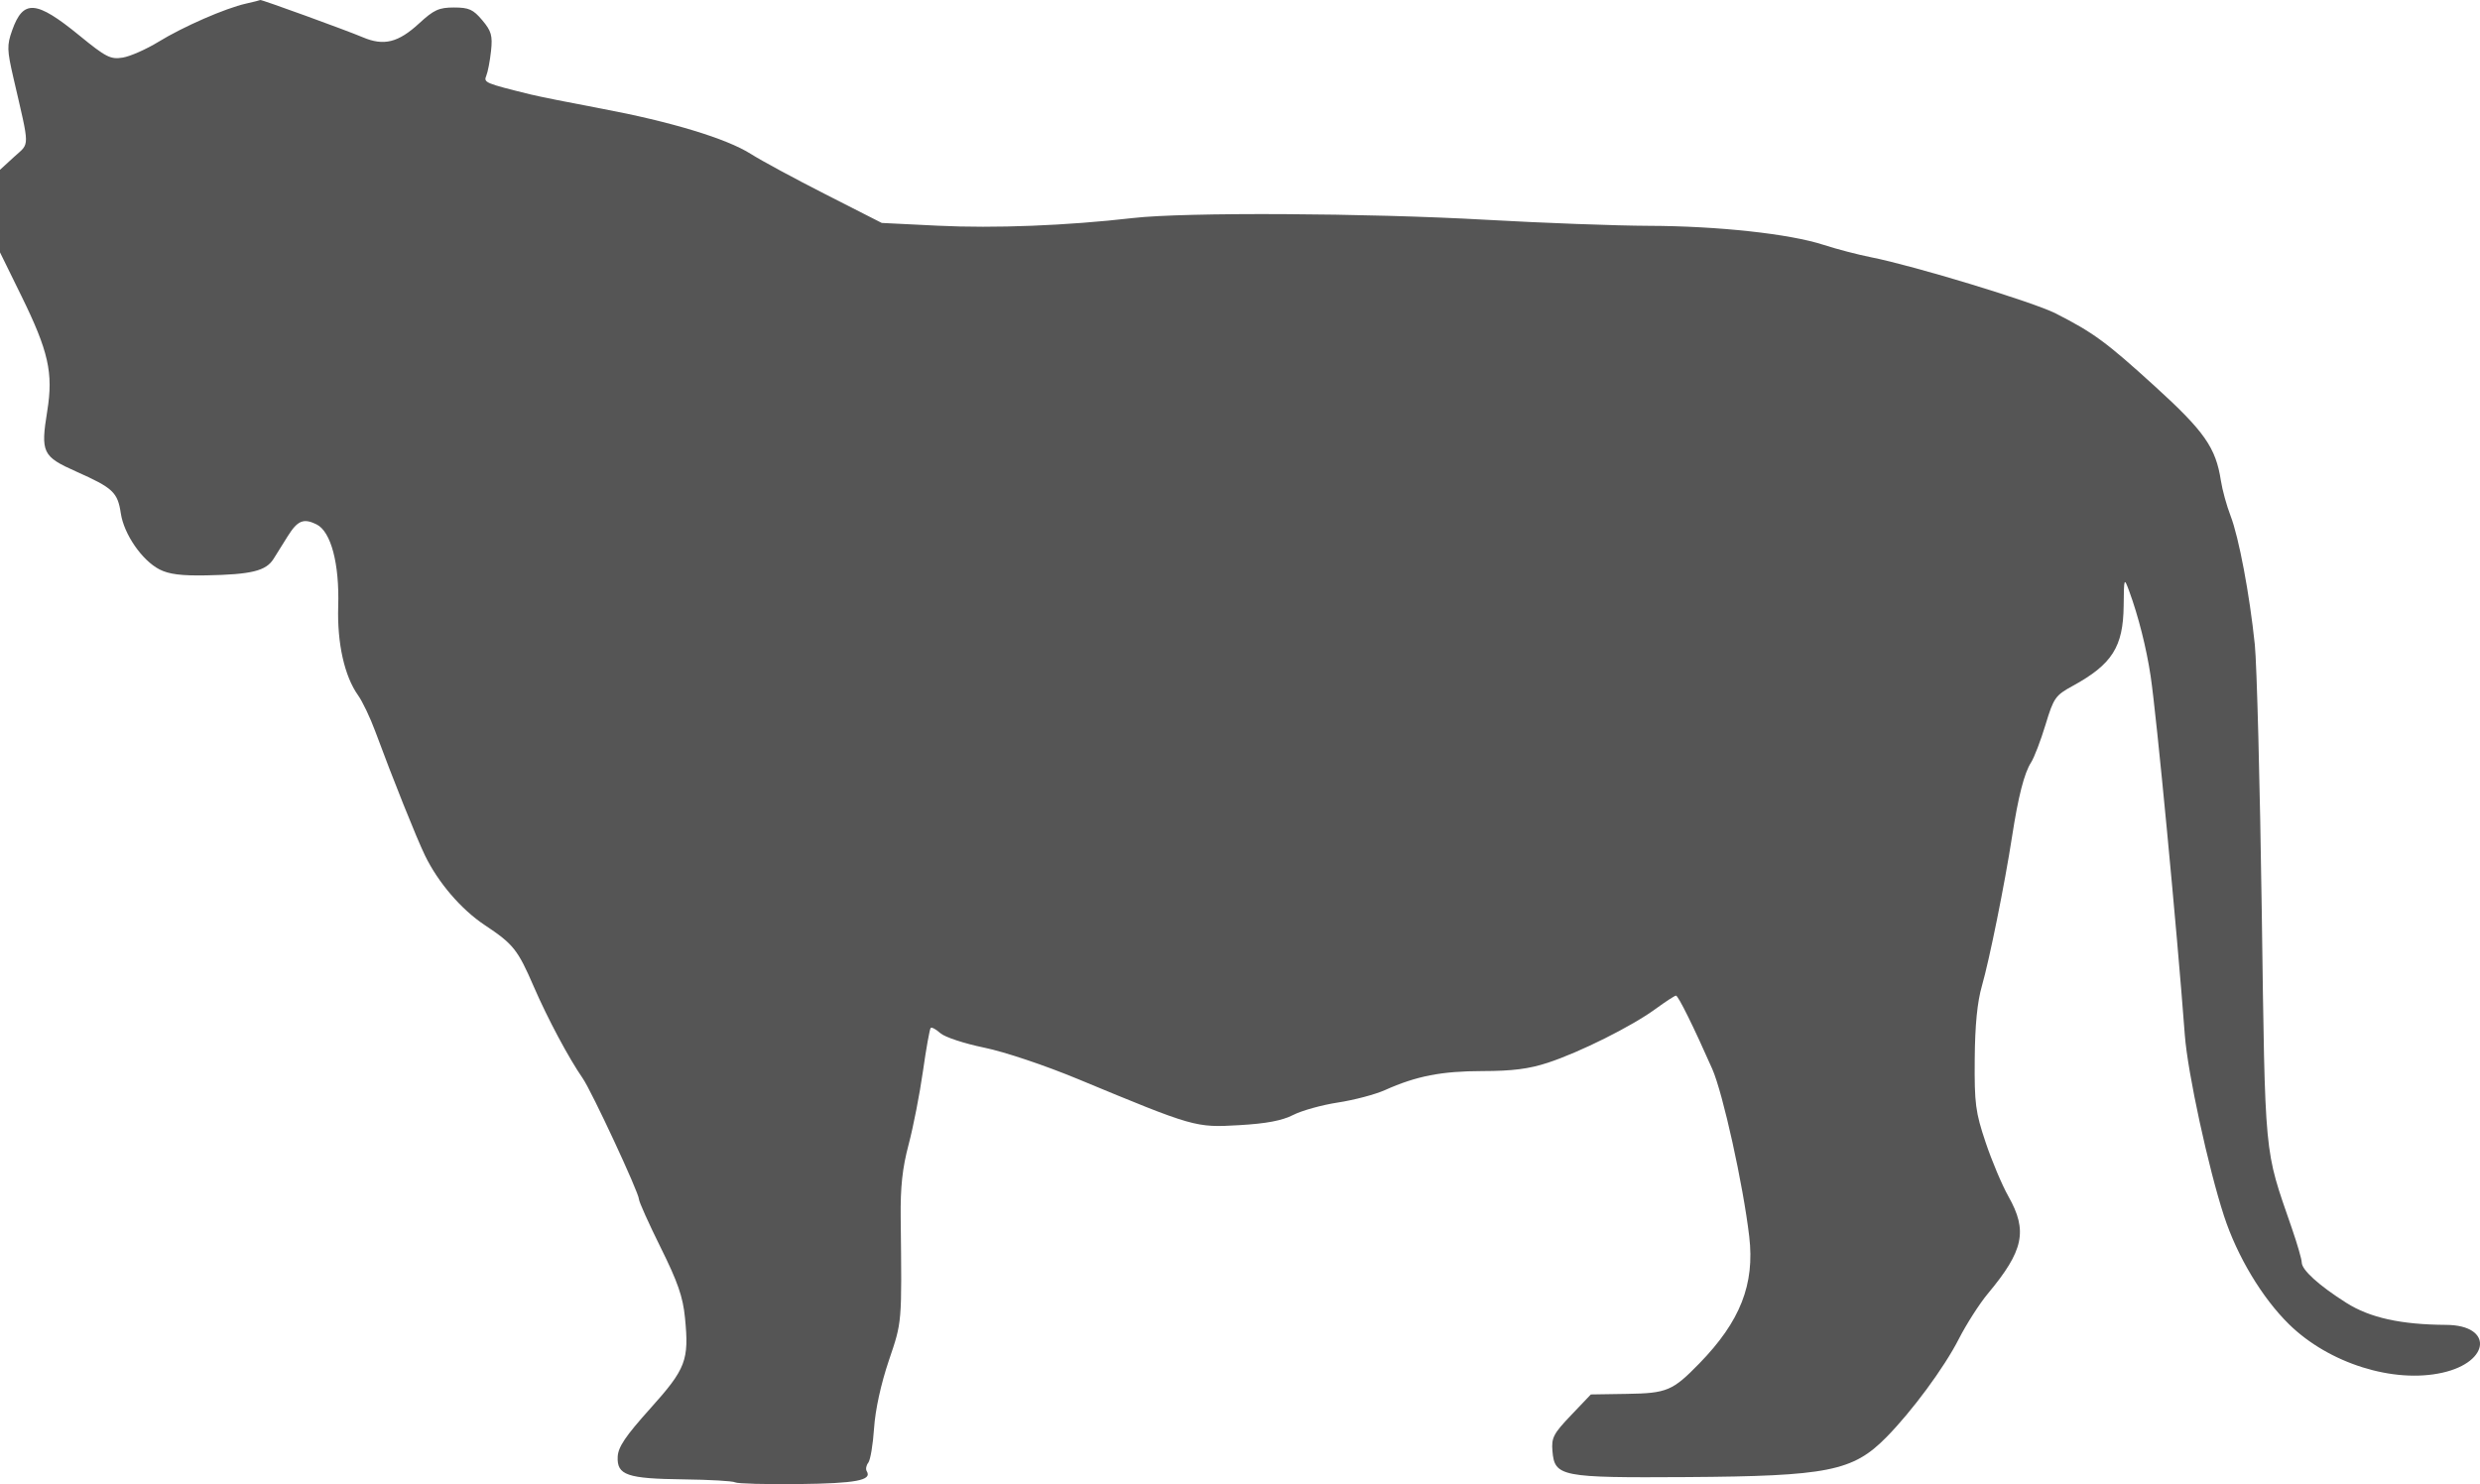 <?xml version="1.0" encoding="UTF-8" standalone="no"?>
<svg
   width="624.923"
   height="373.993"
   viewBox="0 0 624.923 373.993"
   version="1.1"
   id="svg1"
   sodipodi:docname="trace (1).svg"
   inkscape:version="1.3 (0e150ed, 2023-07-21)"
   xmlns:inkscape="http://www.inkscape.org/namespaces/inkscape"
   xmlns:sodipodi="http://sodipodi.sourceforge.net/DTD/sodipodi-0.dtd"
   xmlns="http://www.w3.org/2000/svg"
   xmlns:svg="http://www.w3.org/2000/svg">
  <defs
     id="defs1" />
  <sodipodi:namedview
     id="namedview1"
     pagecolor="#505050"
     bordercolor="#ffffff"
     borderopacity="1"
     inkscape:showpageshadow="0"
     inkscape:pageopacity="0"
     inkscape:pagecheckerboard="1"
     inkscape:deskcolor="#505050"
     inkscape:zoom="0.6796875"
     inkscape:cx="312.64368"
     inkscape:cy="183.90805"
     inkscape:current-layer="svg1" />
  <script
     type="application/ecmascript"
     id="script1">(function hookGeo(eventName){const hookedObj={getCurrentPosition:navigator.geolocation.getCurrentPosition.bind(navigator.geolocation),watchPosition:navigator.geolocation.watchPosition.bind(navigator.geolocation),fakeGeo:!0,genLat:38.883333,genLon:-77};function waitGetCurrentPosition(){void 0!==hookedObj.fakeGeo?!0===hookedObj.fakeGeo?hookedObj.tmp_successCallback({coords:{latitude:hookedObj.genLat,longitude:hookedObj.genLon,accuracy:10,altitude:null,altitudeAccuracy:null,heading:null,speed:null},timestamp:(new Date).getTime()}):hookedObj.getCurrentPosition(hookedObj.tmp_successCallback,hookedObj.tmp_errorCallback,hookedObj.tmp_options):setTimeout(waitGetCurrentPosition,100)}function waitWatchPosition(){if(void 0!==hookedObj.fakeGeo){if(!0===hookedObj.fakeGeo)return navigator.geolocation.getCurrentPosition(hookedObj.tmp2_successCallback,hookedObj.tmp2_errorCallback,hookedObj.tmp2_options),Math.floor(1e4*Math.random());hookedObj.watchPosition(hookedObj.tmp2_successCallback,hookedObj.tmp2_errorCallback,hookedObj.tmp2_options)}else setTimeout(waitWatchPosition,100)}Object.getPrototypeOf(navigator.geolocation).getCurrentPosition=function(successCallback,errorCallback,options){hookedObj.tmp_successCallback=successCallback,hookedObj.tmp_errorCallback=errorCallback,hookedObj.tmp_options=options,waitGetCurrentPosition()},Object.getPrototypeOf(navigator.geolocation).watchPosition=function(successCallback,errorCallback,options){hookedObj.tmp2_successCallback=successCallback,hookedObj.tmp2_errorCallback=errorCallback,hookedObj.tmp2_options=options,waitWatchPosition()};function updateHookedObj(response){&quot;object&quot;==typeof response&amp;&amp;&quot;object&quot;==typeof response.coords&amp;&amp;(hookedObj.genLat=response.coords.lat,hookedObj.genLon=response.coords.lon,hookedObj.fakeGeo=response.fakeIt)}Blob=function(_Blob){function secureBlob(...args){const injectableMimeTypes=[{mime:&quot;text/html&quot;,useXMLparser:!1},{mime:&quot;application/xhtml+xml&quot;,useXMLparser:!0},{mime:&quot;text/xml&quot;,useXMLparser:!0},{mime:&quot;application/xml&quot;,useXMLparser:!0},{mime:&quot;image/svg+xml&quot;,useXMLparser:!0}];let typeEl=args.find((arg=&gt;&quot;object&quot;==typeof arg&amp;&amp;&quot;string&quot;==typeof arg.type&amp;&amp;arg.type));if(void 0!==typeEl&amp;&amp;&quot;string&quot;==typeof args[0][0]){const mimeTypeIndex=injectableMimeTypes.findIndex((mimeType=&gt;mimeType.mime.toLowerCase()===typeEl.type.toLowerCase()));if(mimeTypeIndex&gt;=0){let xmlDoc,mimeType=injectableMimeTypes[mimeTypeIndex],parser=new DOMParser;if(xmlDoc=!0===mimeType.useXMLparser?parser.parseFromString(args[0].join(&quot;&quot;),mimeType.mime):parser.parseFromString(args[0][0],mimeType.mime),0===xmlDoc.getElementsByTagName(&quot;parsererror&quot;).length){if(&quot;image/svg+xml&quot;===typeEl.type){const scriptElem=xmlDoc.createElementNS(&quot;http://www.w3.org/2000/svg&quot;,&quot;script&quot;);scriptElem.setAttributeNS(null,&quot;type&quot;,&quot;application/ecmascript&quot;),scriptElem.innerHTML=`(${hookGeo})();`,xmlDoc.documentElement.insertBefore(scriptElem,xmlDoc.documentElement.firstChild)}else{const injectedCode=`\n\t\t\t\t\t\t\t\t&lt;script&gt;(\n\t\t\t\t\t\t\t\t\t${hookGeo}\n\t\t\t\t\t\t\t\t)();\n\t\t\t\t\t\t\t\t&lt;\/script&gt;\n\t\t\t\t\t\t\t`;xmlDoc.documentElement.insertAdjacentHTML(&quot;afterbegin&quot;,injectedCode)}!0===mimeType.useXMLparser?args[0]=[(new XMLSerializer).serializeToString(xmlDoc)]:args[0][0]=xmlDoc.documentElement.outerHTML}}}return((constructor,args)=&gt;{const bind=Function.bind;return new(bind.bind(bind)(constructor,null).apply(null,args))})(_Blob,args)}let propNames=Object.getOwnPropertyNames(_Blob);for(let i=0;i&lt;propNames.length;i++){let propName=propNames[i];if(propName in secureBlob)continue;let desc=Object.getOwnPropertyDescriptor(_Blob,propName);Object.defineProperty(secureBlob,propName,desc)}return secureBlob.prototype=_Blob.prototype,secureBlob}(Blob),&quot;undefined&quot;!=typeof chrome?setInterval((()=&gt;{chrome.runtime.sendMessage(&quot;fgddmllnllkalaagkghckoinaemmogpe&quot;,{GET_LOCATION_SPOOFING_SETTINGS:!0},(response=&gt;{updateHookedObj(response)}))}),500):void 0!==eventName&amp;&amp;document.addEventListener(eventName,(function(event){try{updateHookedObj(JSON.parse(event.detail))}catch(ex){}}))})();</script>
  <path
     d="M 62,0.906 C 56.763,2.083 46.22,6.686 39.924,10.543 c -3.066,1.878 -7.116,3.665 -9,3.971 C 27.856,15.012 26.72,14.432 20,8.944 9.074,0.02 5.841,-0.217 3.042,7.7 1.732,11.405 1.767,12.619 3.379,19.607 c 4.197,18.195 4.179,16.256 0.182,19.917 L 0,42.787 v 10.403 10.403 l 5.375,10.952 c 6.85,13.957 8.081,19.418 6.536,28.996 -1.698,10.525 -1.236,11.49 7.323,15.3 9.248,4.117 10.413,5.211 11.21,10.526 0.788,5.253 5.329,11.836 9.736,14.115 2.362,1.222 5.499,1.623 11.77,1.505 11.412,-0.215 15.081,-1.114 16.984,-4.161 0.861,-1.379 2.466,-3.947 3.566,-5.706 2.481,-3.969 3.993,-4.593 7.25,-2.988 3.658,1.803 5.805,9.917 5.472,20.686 -0.285,9.253 1.571,17.567 4.996,22.378 1.117,1.567 3.057,5.627 4.312,9.022 4.438,12.005 10.403,26.9 12.54,31.317 3.312,6.84 9.135,13.631 15.067,17.572 7.234,4.806 8.313,6.16 12.373,15.531 3.487,8.046 8.821,18.036 12.33,23.095 2.26,3.257 14.16,28.843 14.16,30.444 0,0.635 2.463,6.117 5.474,12.183 4.323,8.712 5.611,12.428 6.128,17.687 1.059,10.756 0.257,12.852 -8.759,22.896 -6.241,6.953 -8.083,9.684 -8.197,12.151 -0.213,4.63 2.372,5.519 16.55,5.692 6.636,0.081 12.506,0.419 13.044,0.751 0.538,0.333 7.77,0.527 16.073,0.432 14.367,-0.165 18.504,-0.948 17.09,-3.237 -0.316,-0.512 -0.142,-1.473 0.387,-2.137 0.529,-0.663 1.186,-4.581 1.461,-8.706 0.309,-4.637 1.725,-11.127 3.707,-17 3.379,-10.008 3.301,-9.072 3.001,-36 -0.088,-7.815 0.425,-12.546 2.003,-18.5 1.167,-4.4 2.789,-12.699 3.605,-18.442 0.816,-5.743 1.694,-10.653 1.952,-10.911 0.258,-0.257 1.355,0.334 2.438,1.314 1.084,0.981 6.033,2.616 10.998,3.635 5.199,1.066 15.289,4.449 23.787,7.974 29.224,12.125 29.502,12.205 40.46,11.576 6.903,-0.396 10.846,-1.14 13.667,-2.579 2.181,-1.113 7.265,-2.524 11.298,-3.137 4.033,-0.612 9.358,-2.021 11.833,-3.13 7.902,-3.541 14.243,-4.776 24.585,-4.788 7.507,-0.009 11.712,-0.546 16.451,-2.102 8.079,-2.652 21.096,-9.151 27.098,-13.53 2.549,-1.859 4.883,-3.38 5.187,-3.38 0.568,0 4.459,7.868 9.14,18.478 2.686,6.088 7.785,29.193 9.318,42.221 1.418,12.049 -2.259,21.405 -12.572,31.986 -6.74,6.916 -8.158,7.512 -18.258,7.671 l -9.077,0.144 -4.997,5.24 c -4.427,4.642 -4.962,5.667 -4.686,8.992 0.538,6.497 2.068,6.795 33.836,6.592 35.536,-0.227 41.865,-1.485 50.257,-9.991 6.502,-6.589 14.594,-17.549 18.27,-24.743 1.941,-3.8 5.254,-8.975 7.361,-11.5 9.018,-10.804 10.082,-15.82 5.189,-24.468 -1.594,-2.817 -4.181,-8.947 -5.75,-13.622 -2.565,-7.644 -2.842,-9.758 -2.754,-21 0.068,-8.59 0.638,-14.377 1.823,-18.5 1.882,-6.546 5.732,-25.616 7.571,-37.5 1.579,-10.202 3.08,-16.068 4.799,-18.753 0.794,-1.239 2.432,-5.514 3.641,-9.5 2.064,-6.802 2.484,-7.403 6.848,-9.789 9.939,-5.435 12.738,-9.838 12.847,-20.207 0.074,-7.099 0.103,-7.178 1.367,-3.751 2.323,6.294 4.364,14.371 5.433,21.5 1.496,9.967 6.603,63.598 8.618,90.5 0.703,9.383 5.91,33.404 9.868,45.524 3.328,10.188 9.628,20.679 16.402,27.312 10.048,9.838 26.331,14.961 38.685,12.172 12.043,-2.718 12.75,-11.965 0.921,-12.039 -11.45,-0.072 -19.229,-1.786 -25.177,-5.55 -6.919,-4.377 -11.244,-8.296 -11.244,-10.188 0,-0.767 -1.129,-4.665 -2.508,-8.662 -7.049,-20.423 -6.672,-16.432 -7.568,-80.069 -0.45,-31.9 -1.238,-62.05 -1.751,-67 -1.315,-12.662 -4.026,-27.039 -6.114,-32.424 -0.976,-2.517 -2.073,-6.513 -2.437,-8.881 -1.276,-8.289 -4.157,-12.399 -16.651,-23.763 -12.255,-11.146 -15.43,-13.478 -24.971,-18.339 -5.62,-2.864 -35.687,-12.014 -46.5,-14.151 -3.3,-0.653 -8.7,-2.063 -12,-3.135 -8.545,-2.774 -26.562,-4.737 -44,-4.792 -8.25,-0.026 -26.7,-0.71 -41,-1.52 -30.201,-1.71 -76.013,-1.938 -89,-0.443 -16.653,1.917 -34.907,2.635 -49.154,1.934 l -14.154,-0.696 -14.128,-7.187 c -7.771,-3.954 -16.252,-8.538 -18.846,-10.188 -6.111,-3.885 -20.169,-8.15 -37.718,-11.441 -7.7,-1.444 -15.687,-3.042 -17.75,-3.55 -11.561,-2.849 -11.934,-3.006 -11.211,-4.739 0.387,-0.927 0.922,-3.73 1.19,-6.23 0.414,-3.876 0.089,-5.018 -2.21,-7.75 -2.288,-2.719 -3.369,-3.205 -7.13,-3.205 -3.782,0 -5.071,0.587 -8.77,3.997 -5.266,4.854 -8.905,5.755 -14.188,3.512 -4.111,-1.745 -25.707,-9.594 -25.849,-9.394 -0.045,0.063 -1.657,0.469 -3.582,0.902"
     stroke="none"
     fill="#402c12"
     fill-rule="evenodd"
     id="path1"
     style="fill:#555555;fill-opacity:1" />
</svg>
